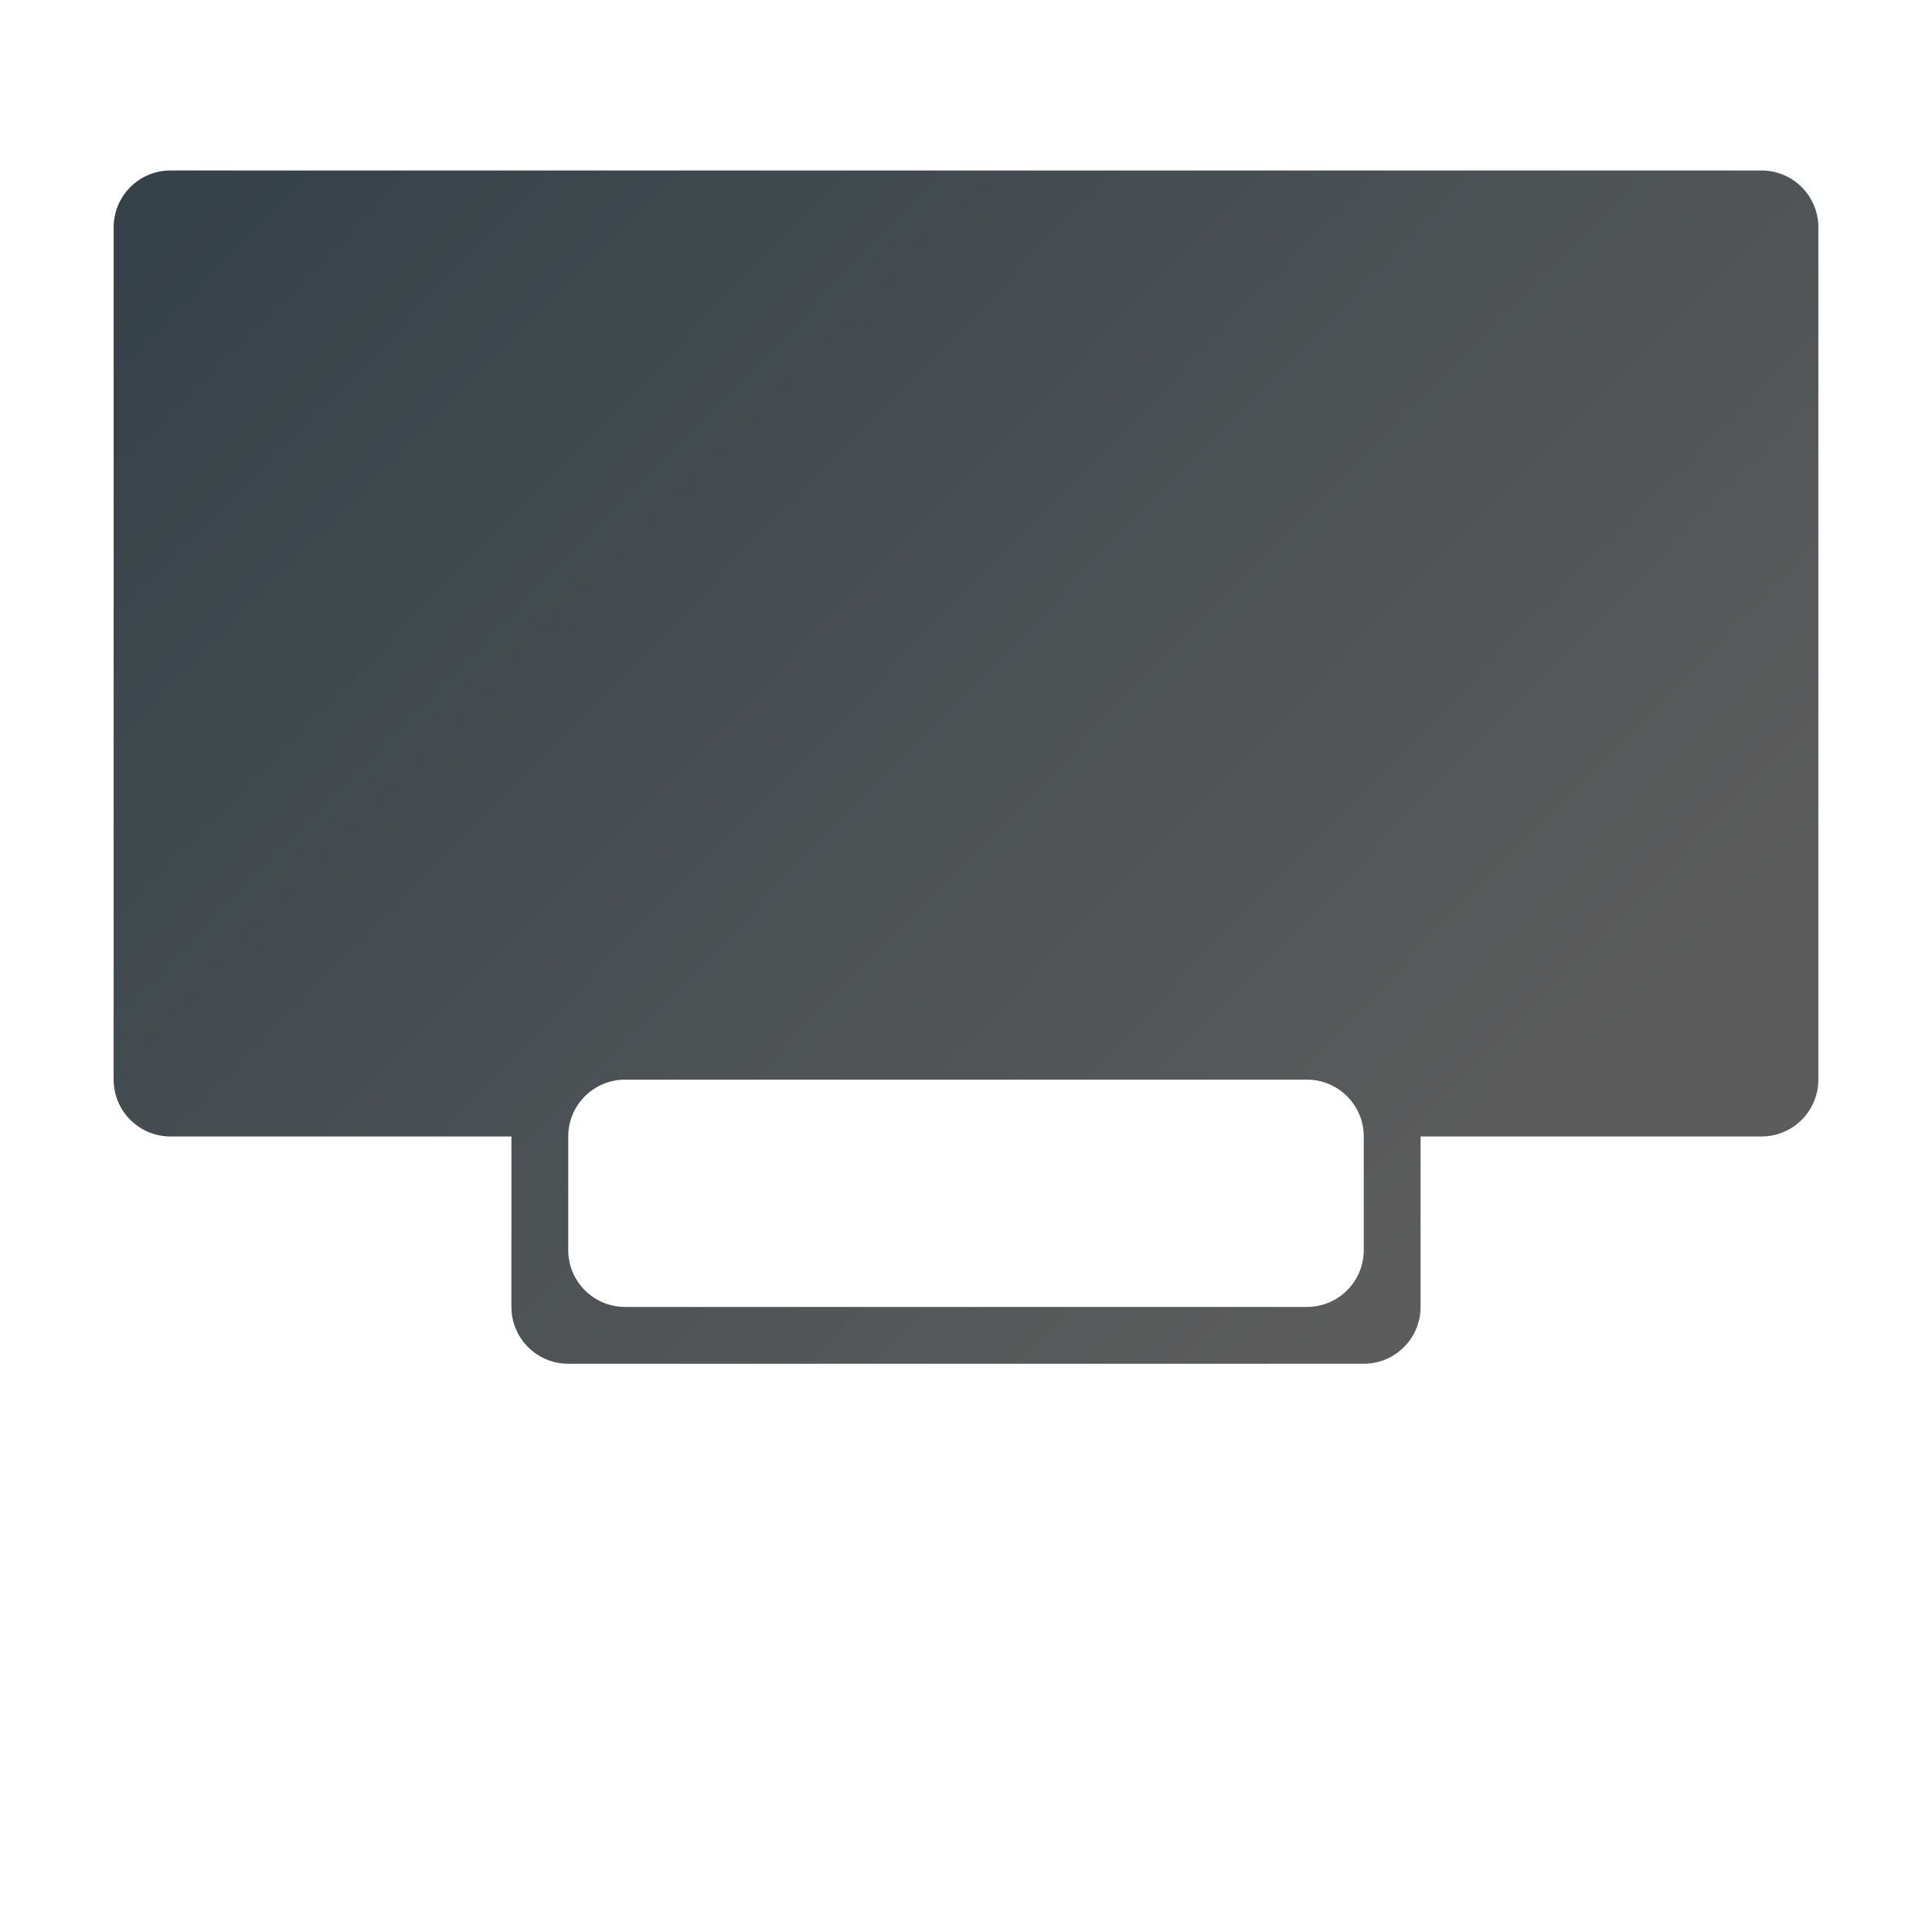 <svg width="34" height="34" viewBox="0 0 34 34" fill="none" xmlns="http://www.w3.org/2000/svg">
<path fill-rule="evenodd" clip-rule="evenodd" d="M9 23C9 23.552 9.448 24 10 24H24C24.552 24 25 23.552 25 23V20H31C31.552 20 32 19.552 32 19V4C32 3.448 31.552 3 31 3H3C2.448 3 2 3.448 2 4V19C2 19.552 2.448 20 3 20H9V23ZM11 23C10.448 23 10 22.552 10 22V20C10 19.448 10.448 19 11 19H23C23.552 19 24 19.448 24 20V22C24 22.552 23.552 23 23 23H11Z" fill="url(#paint0_linear_9_595)"/>
<defs>
<linearGradient id="paint0_linear_9_595" x1="26.5" y1="20.5" x2="2" y2="-3.5" gradientUnits="userSpaceOnUse">
<stop stop-color="#5C5C5C"/>
<stop offset="1" stop-color="#2E3D45"/>
</linearGradient>
</defs>
</svg>
